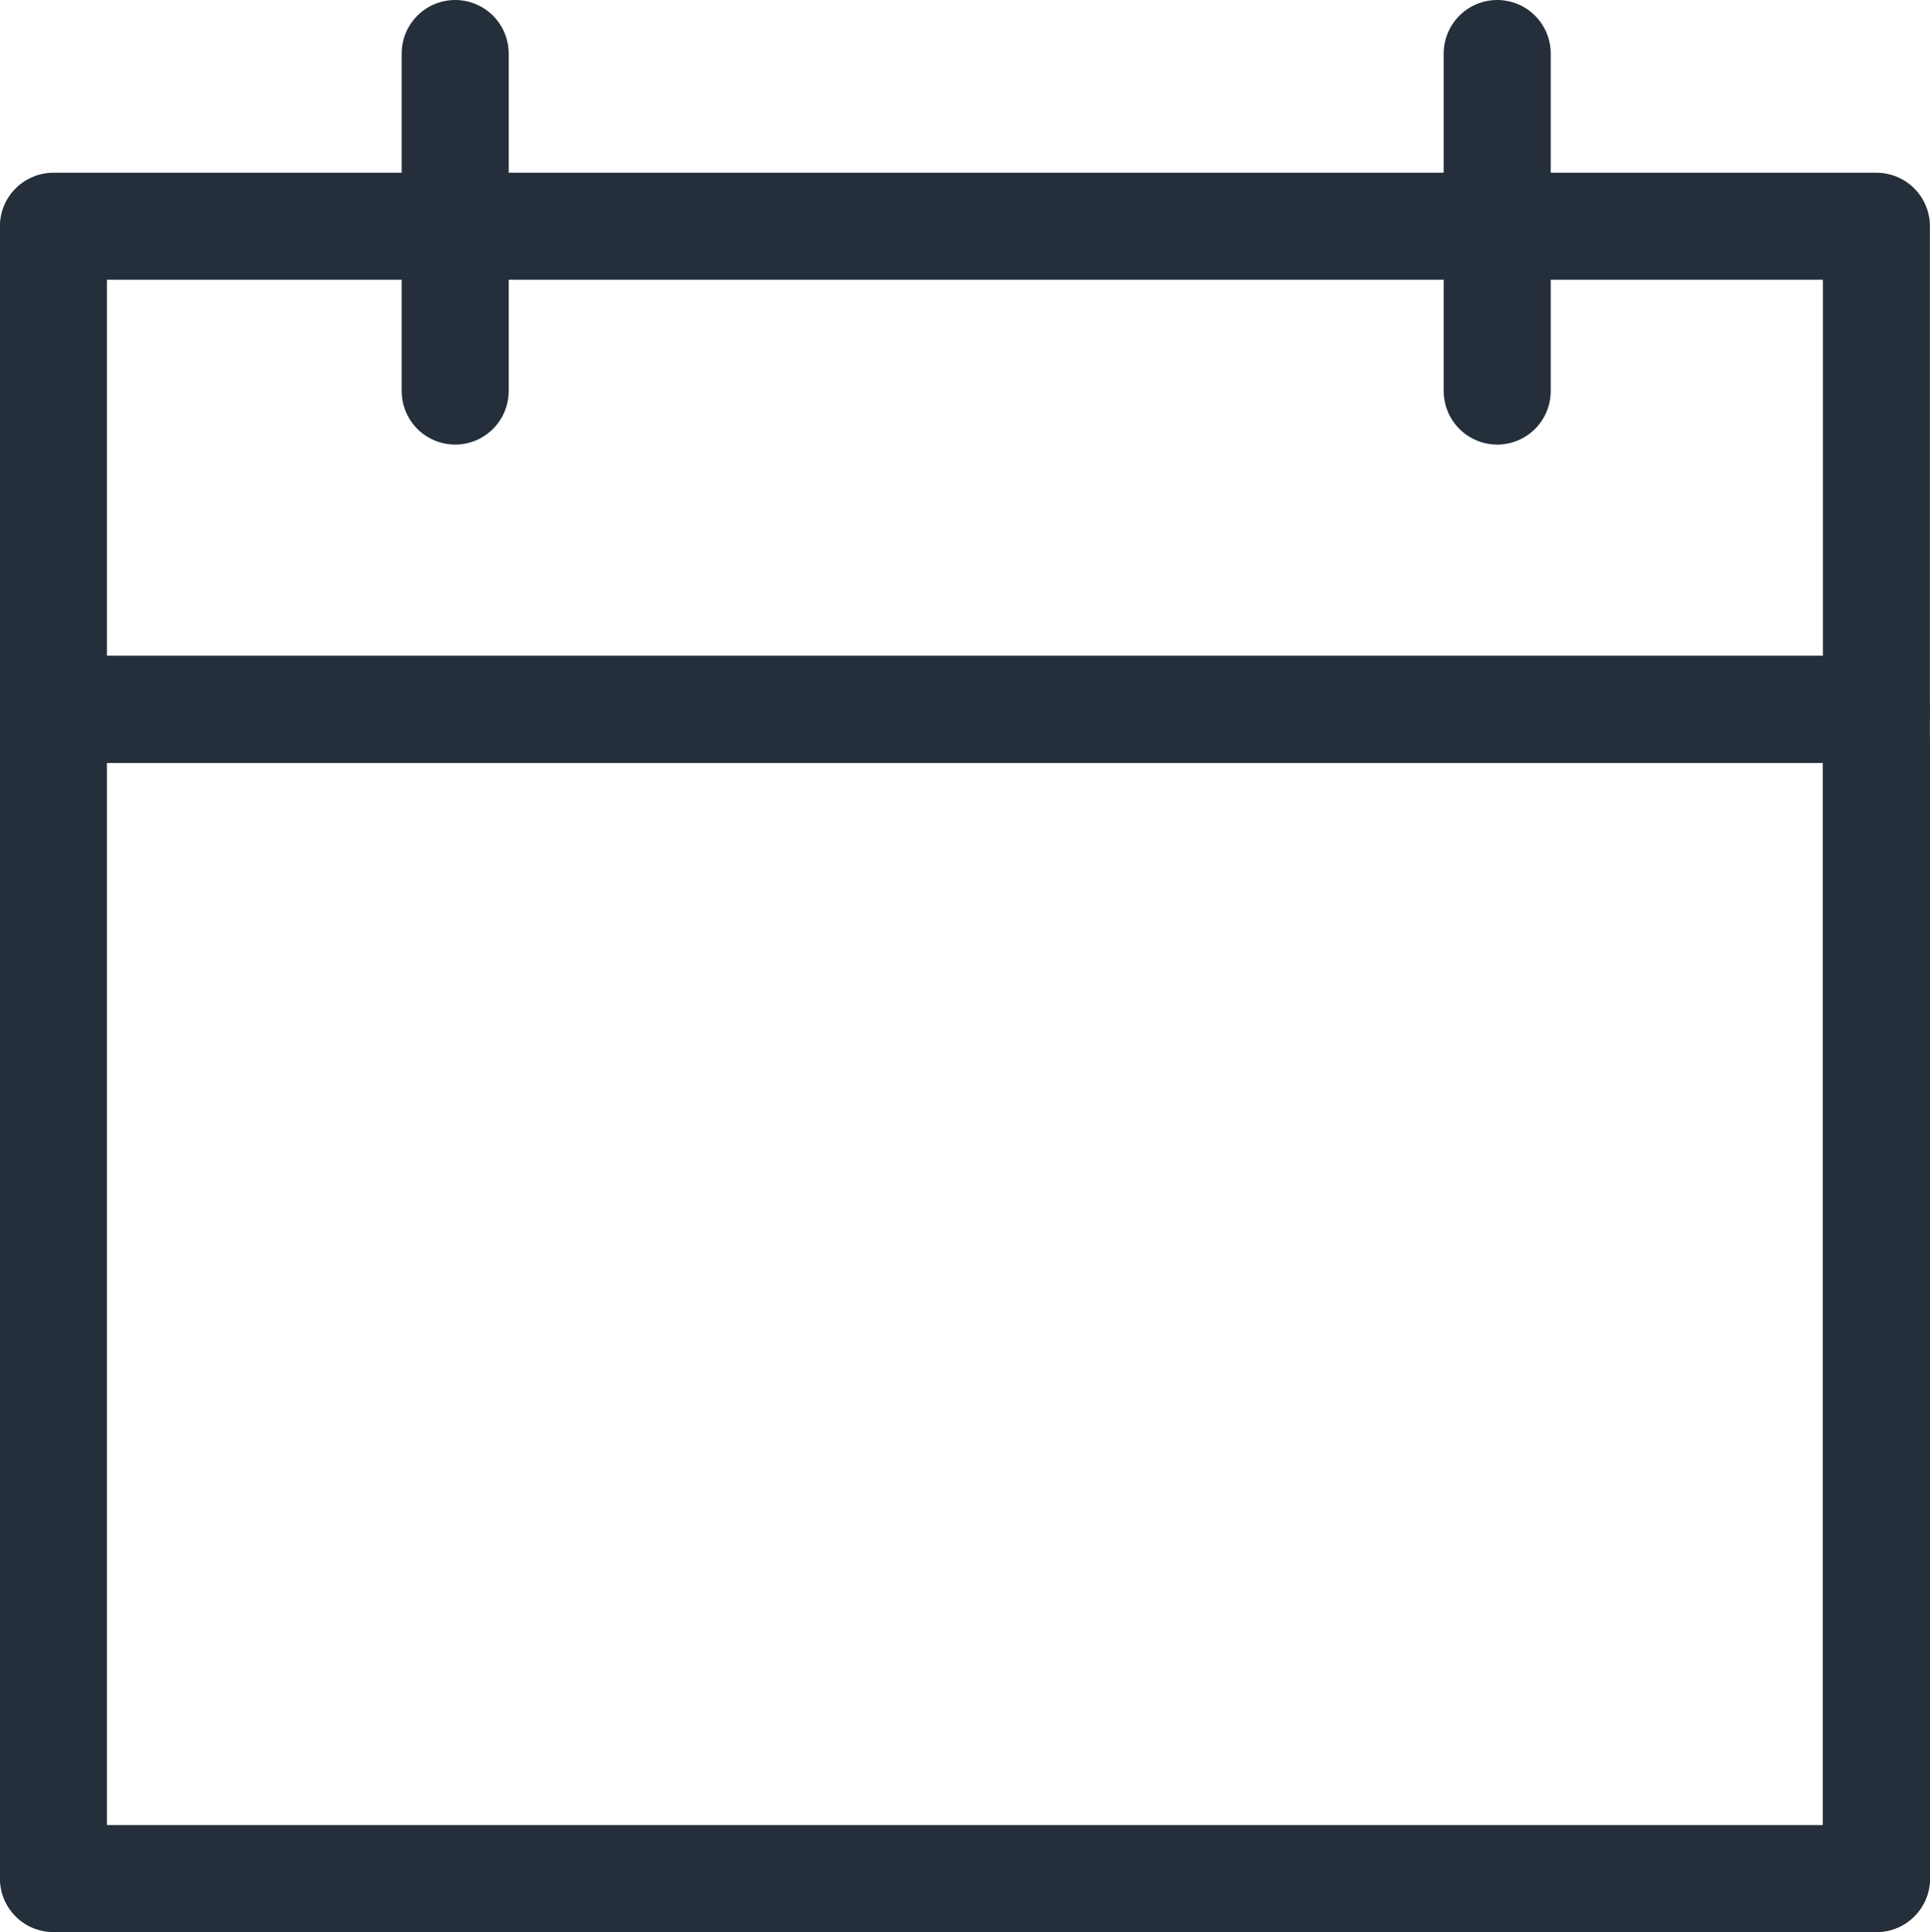 <svg xmlns="http://www.w3.org/2000/svg" viewBox="0 0 23.448 23.467"><defs><style>.a{fill:none;stroke:#252e3b;stroke-linecap:round;stroke-linejoin:round;stroke-miterlimit:10;stroke-width:1.3px;}</style></defs><g transform="translate(-5.942 -5.941)"><g transform="translate(5.833 5.833)"><path class="a" d="M0,14.2H22.148V0H0Z" transform="translate(0.758 8.726)"/><path class="a" d="M0,5.868H22.148V0H0Z" transform="translate(0.758 2.856)"/><path class="a" d="M0,4.1V0" transform="translate(18.299 0.758)"/><path class="a" d="M0,4.1V0" transform="translate(5.639 0.758)"/><path class="a" d="M0,0V13.75" transform="translate(22.907 9.174)"/></g></g></svg>